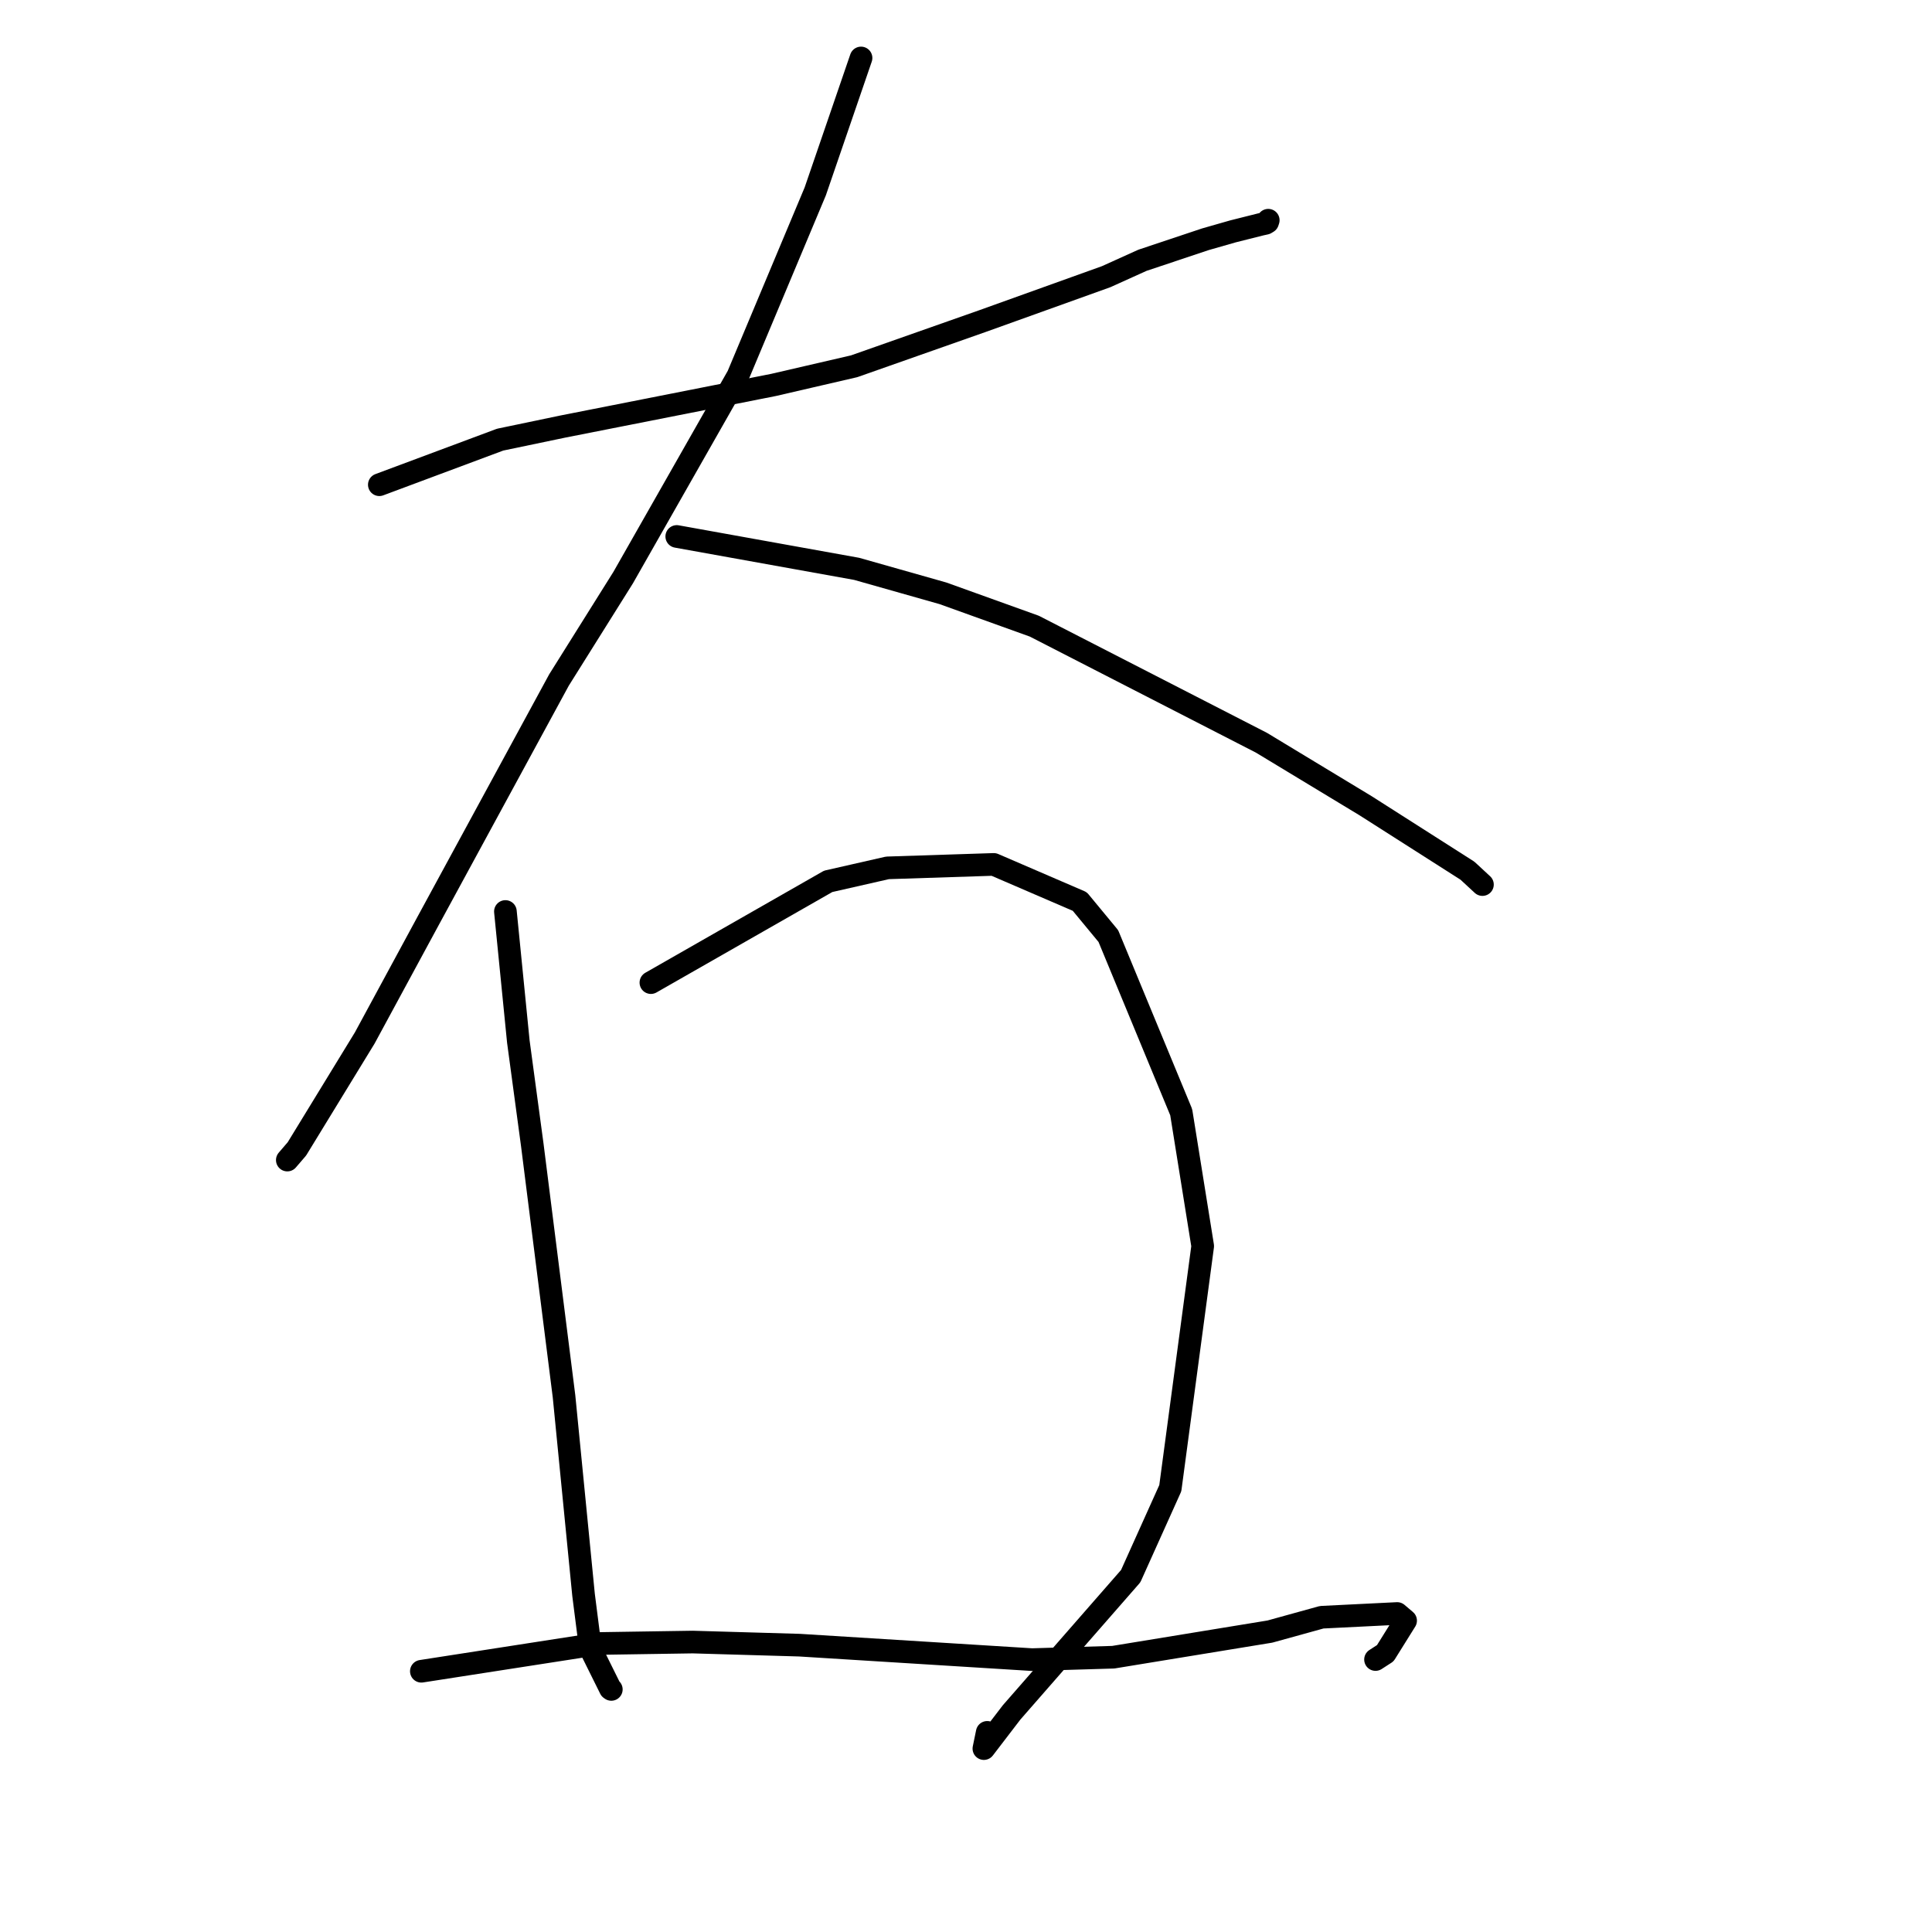 <?xml version="1.0" standalone="no"?>
    <svg width="256" height="256" xmlns="http://www.w3.org/2000/svg" version="1.1">
    <polyline stroke="black" stroke-width="3" stroke-linecap="round" fill="transparent" stroke-linejoin="round" points="50.262 64.229 66.272 58.255 74.58 56.521 93.068 52.872 102.518 51.001 113.175 48.534 130.243 42.525 146.566 36.665 151.378 34.49 159.722 31.703 163.375 30.658 167.067 29.73 167.697 29.592 167.968 29.429 168.023 29.262 168.05 29.18 " />
        <polyline stroke="black" stroke-width="3" stroke-linecap="round" fill="transparent" stroke-linejoin="round" points="114.092 7.681 108.024 25.365 97.775 49.809 82.572 76.538 74.068 90.106 56.653 122.163 48.329 137.539 39.343 152.232 38.185 153.58 38.07 153.715 " />
        <polyline stroke="black" stroke-width="3" stroke-linecap="round" fill="transparent" stroke-linejoin="round" points="89.674 71.084 113.512 75.376 124.94 78.615 137.056 82.971 167.144 98.414 180.938 106.759 194.446 115.373 196.411 117.193 196.429 117.209 196.43 117.21 196.431 117.21 " />
        <polyline stroke="black" stroke-width="3" stroke-linecap="round" fill="transparent" stroke-linejoin="round" points="66.969 120.778 68.682 138.007 70.531 151.711 74.737 185.025 77.323 211.323 78.23 218.432 80.876 223.766 81.003 223.856 " />
        <polyline stroke="black" stroke-width="3" stroke-linecap="round" fill="transparent" stroke-linejoin="round" points="86.247 130.202 109.739 116.784 117.596 114.997 131.679 114.539 143.075 119.454 146.861 124.034 156.516 147.371 159.364 165.11 155.071 197.19 149.825 208.847 134.042 226.903 130.37 231.698 130.812 229.547 " />
        <polyline stroke="black" stroke-width="3" stroke-linecap="round" fill="transparent" stroke-linejoin="round" points="55.831 221.45 79.538 217.77 91.784 217.581 105.947 217.993 136.743 219.909 147.511 219.589 168.267 216.192 175.133 214.293 185.136 213.797 186.251 214.743 183.556 219.061 182.263 219.896 " />
        </svg>